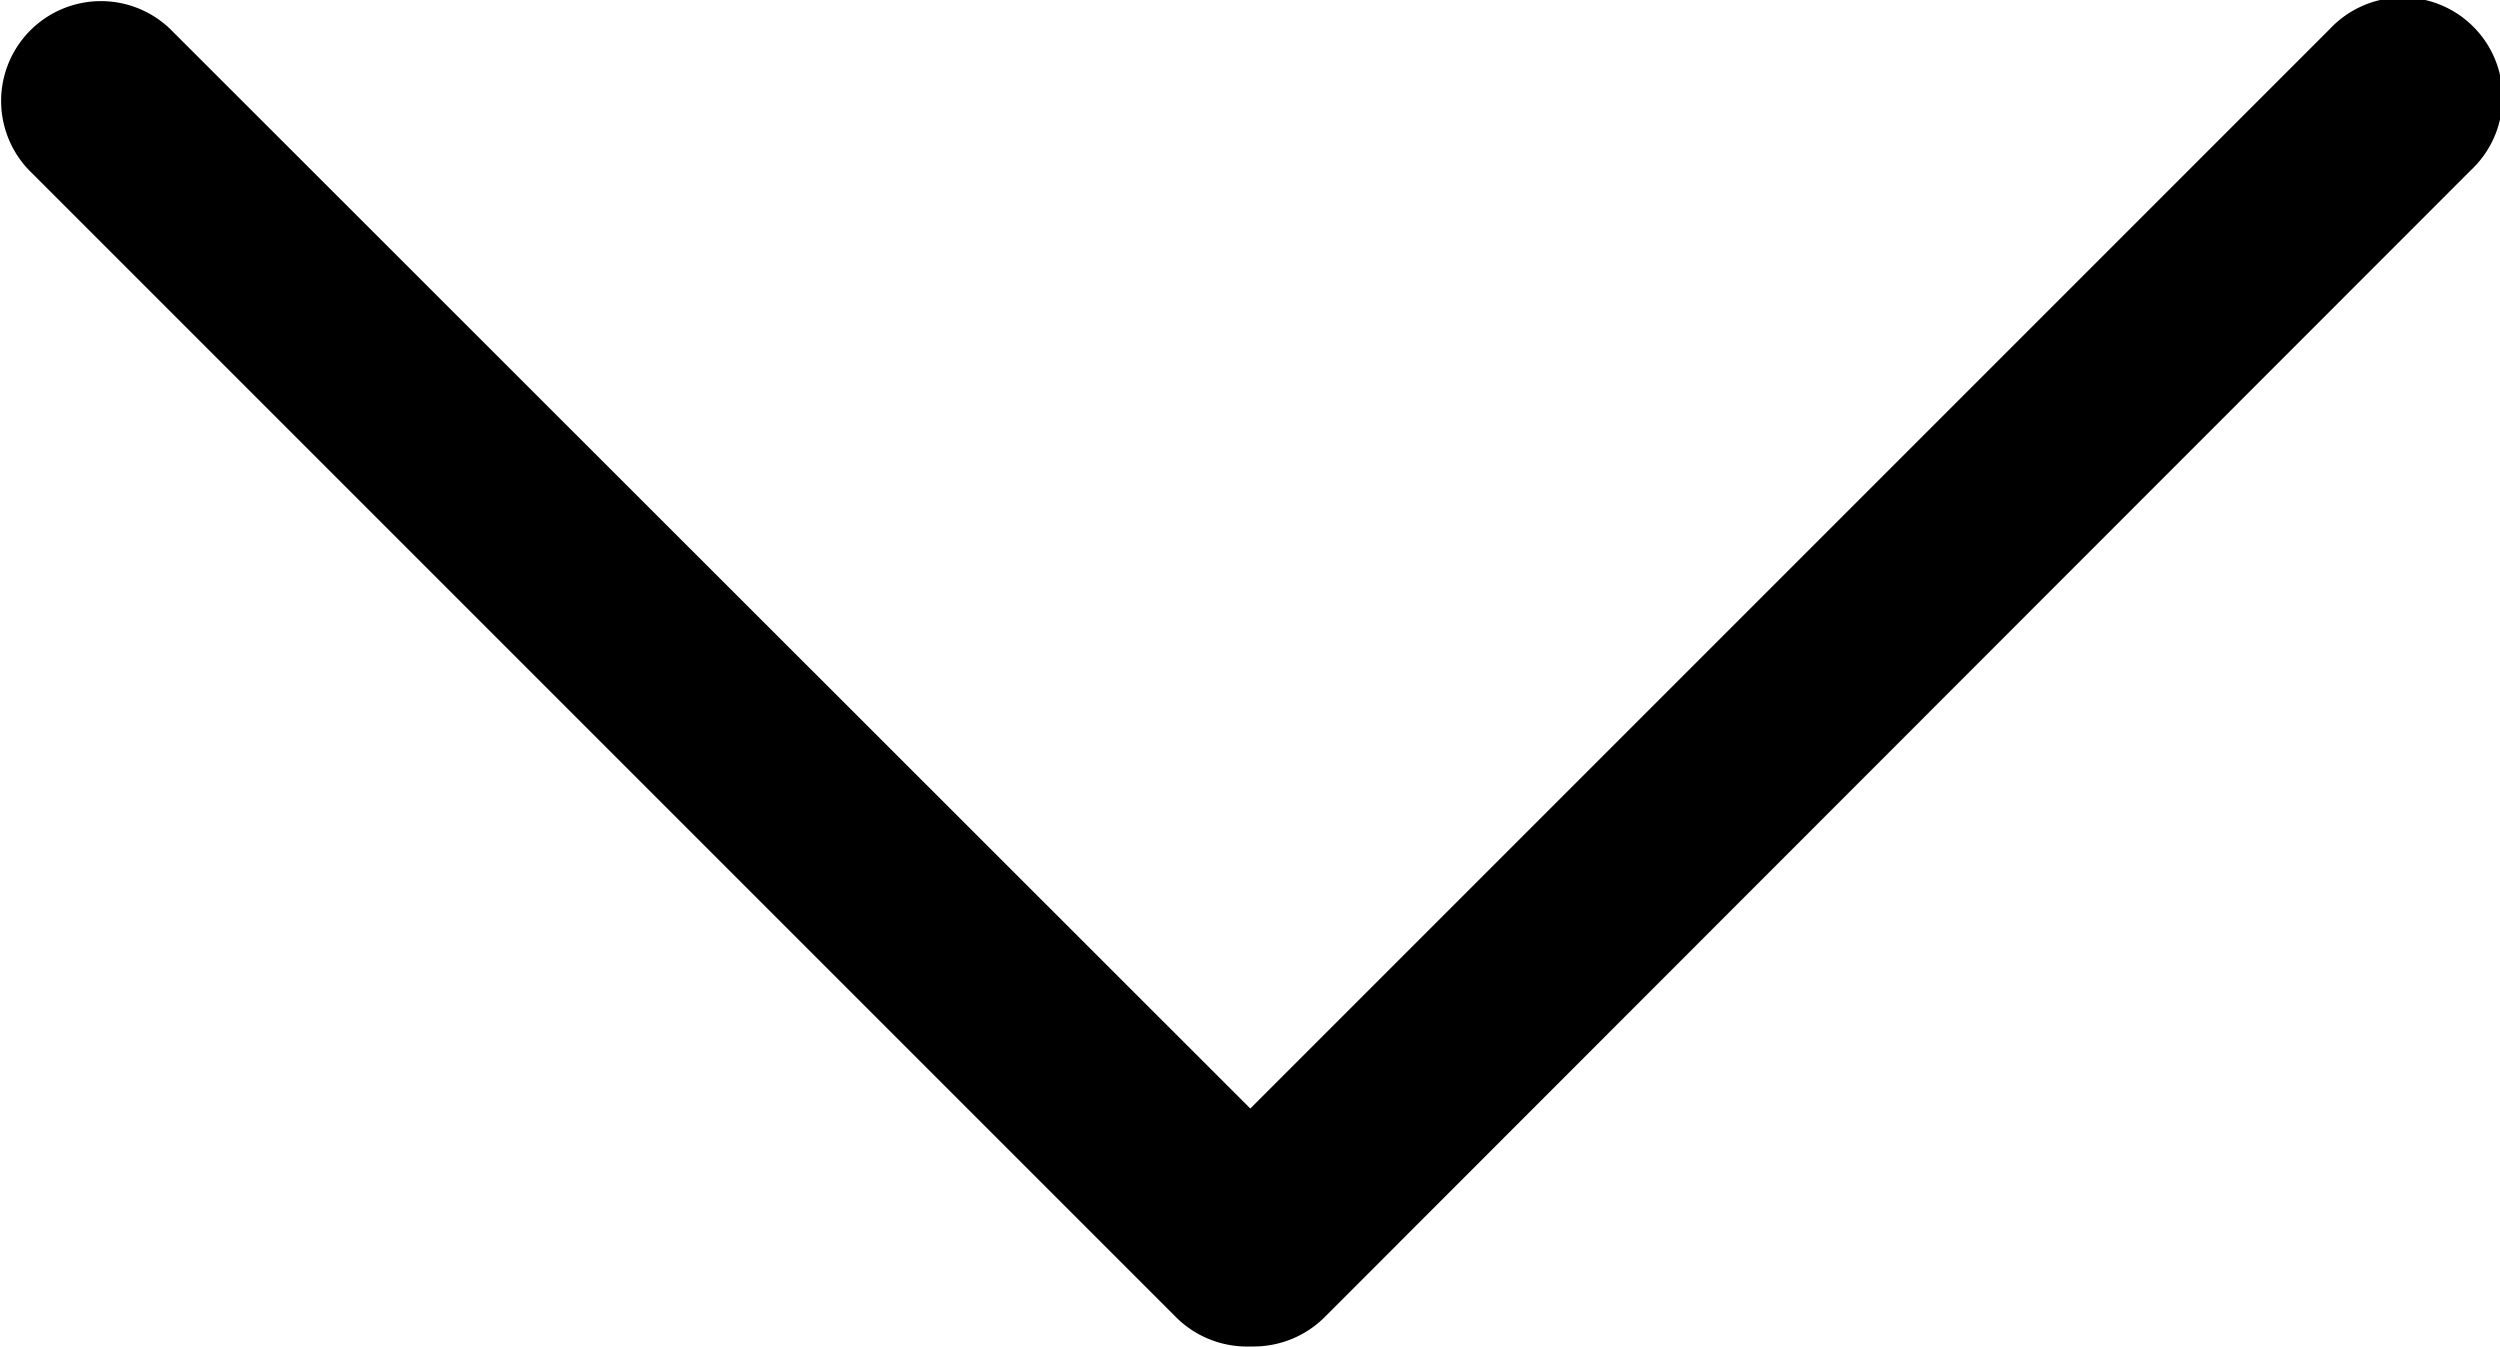 <svg xmlns="http://www.w3.org/2000/svg" viewBox="0 0 448.23 241.42"><g id="Calque_2" data-name="Calque 2"><g id="Calque_1-2" data-name="Calque 1"><path d="M224.84,241.42h-1.35a18,18,0,0,1-12.65-5.27L5.21,30.52A17.9,17.9,0,0,1,30.52,5.21L224.17,198.75,417.71,5.21A17.9,17.9,0,1,1,443,30.52L237.5,236.15a18,18,0,0,1-12.65,5.26Z"/></g></g></svg>